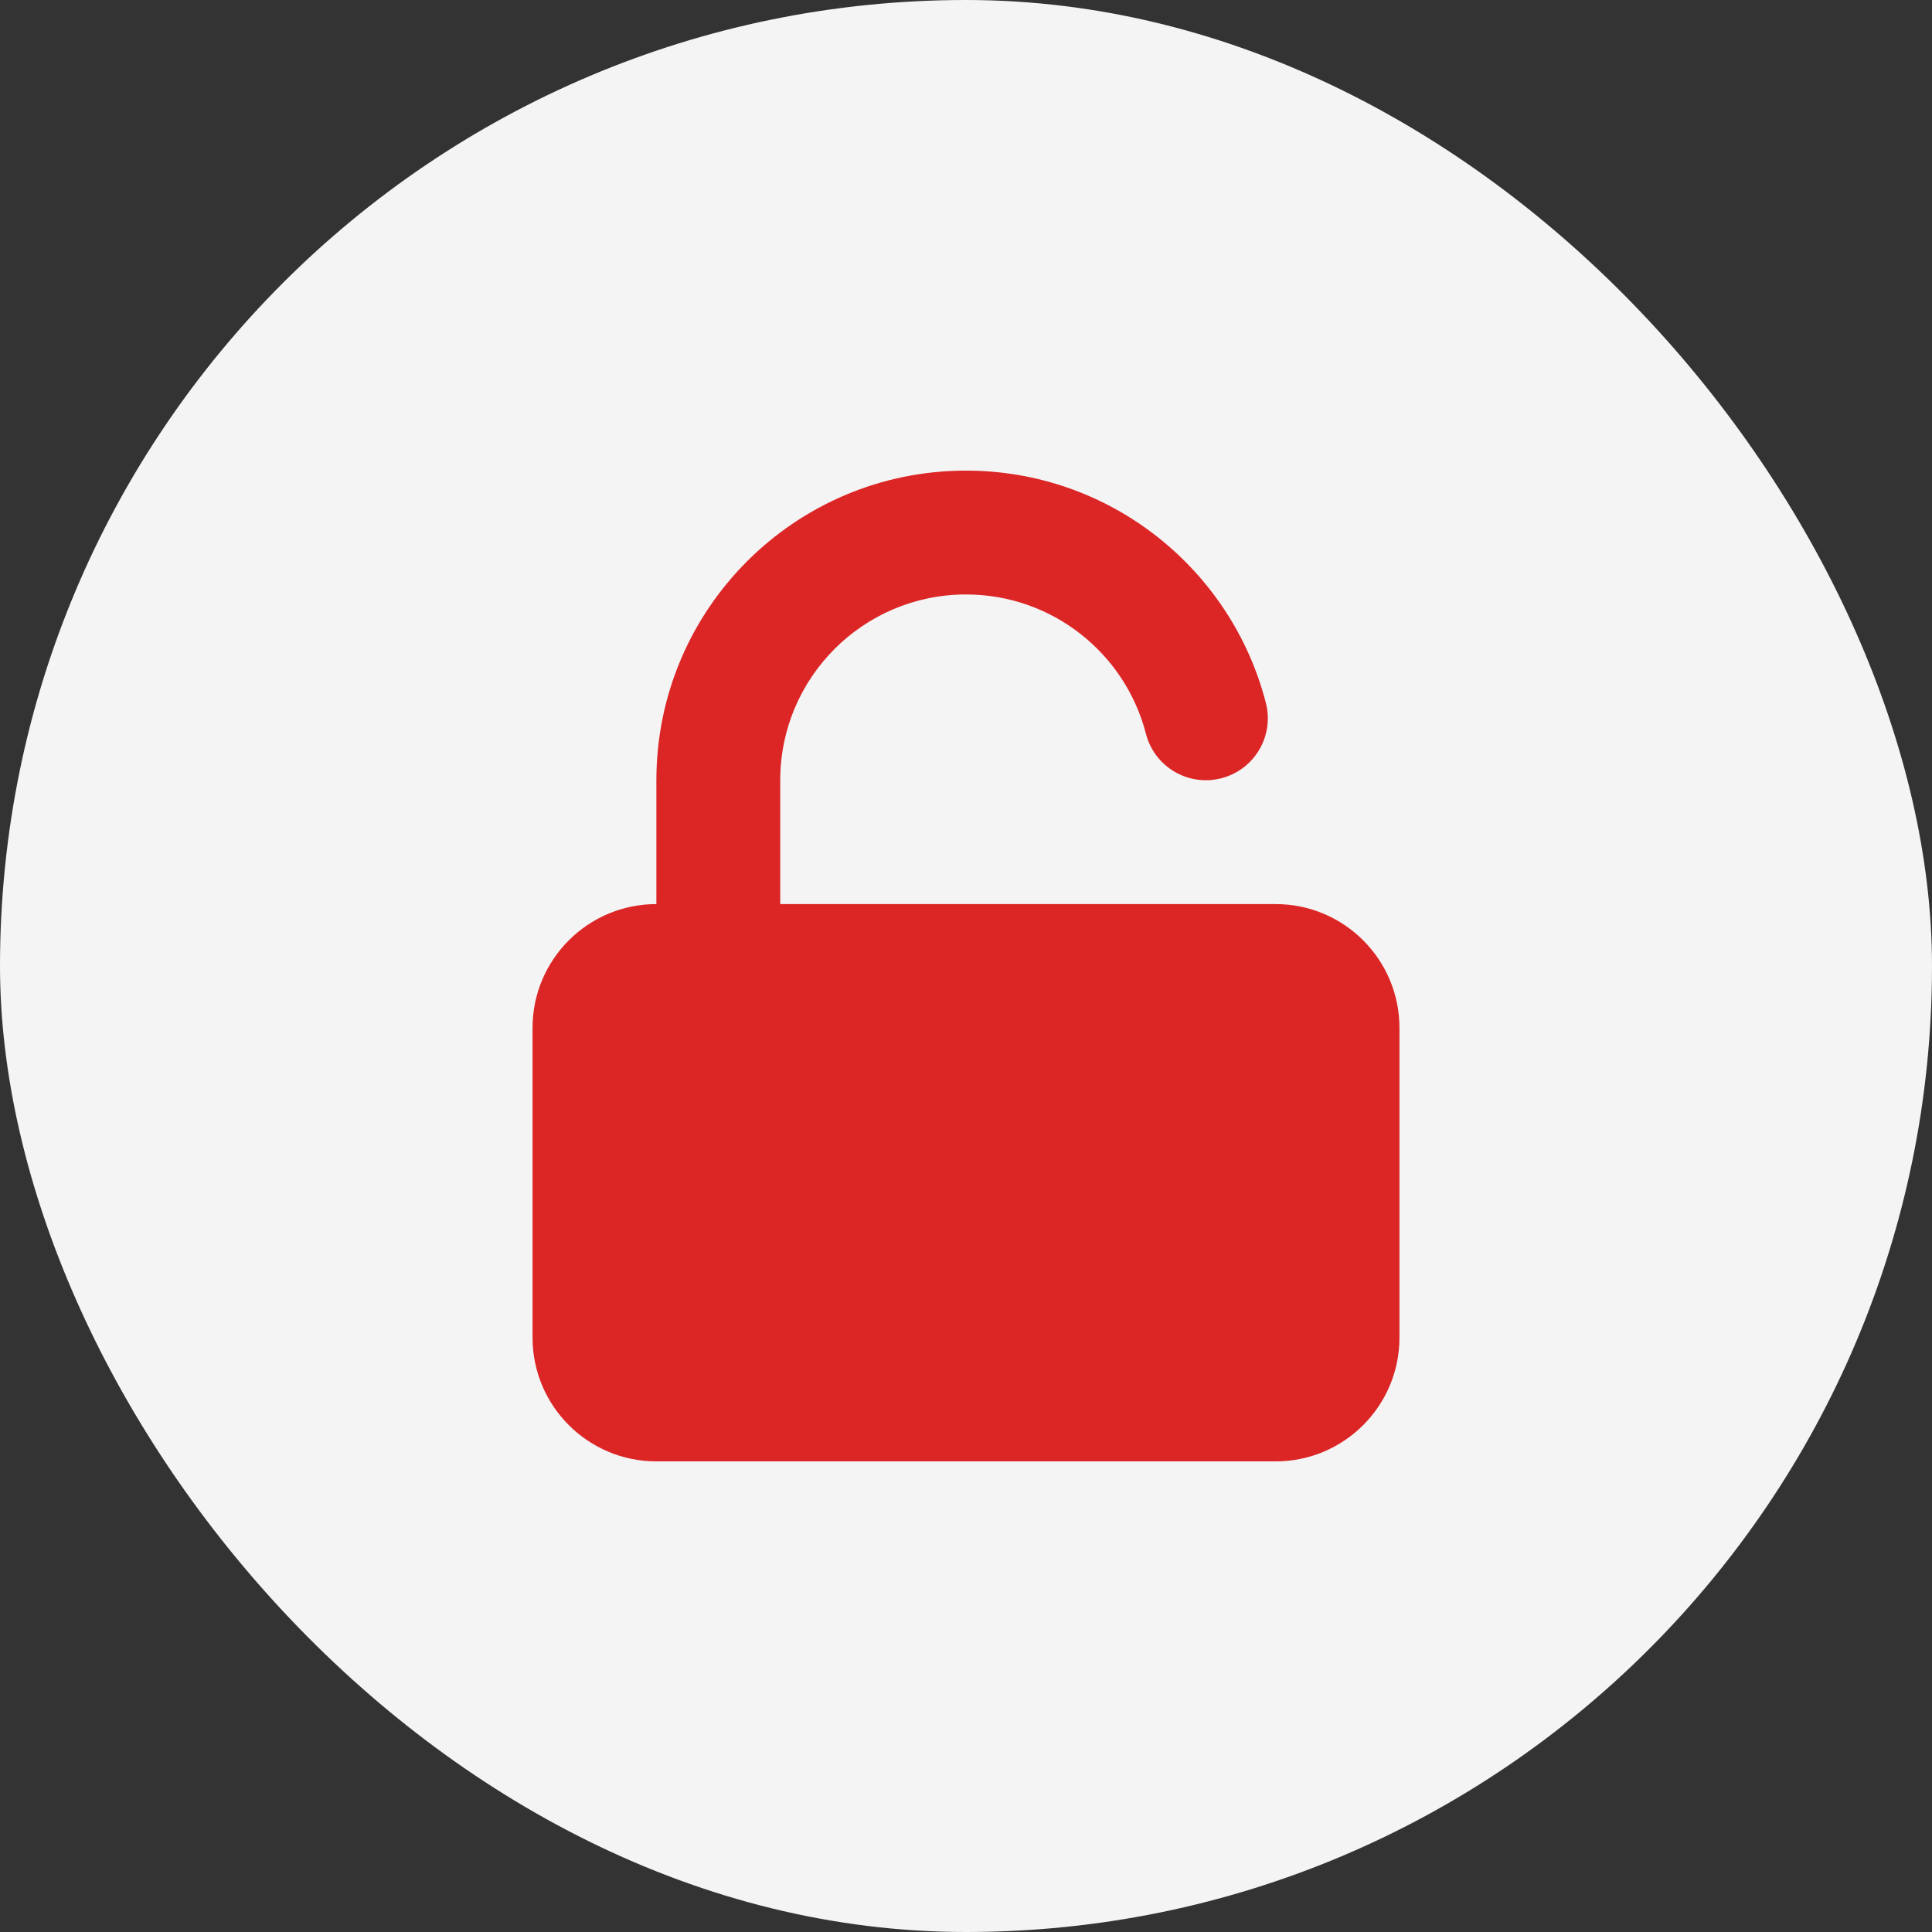<svg width="39" height="39" viewBox="0 0 39 39" fill="none" xmlns="http://www.w3.org/2000/svg">
<rect x="0" y="0" width="39" height="39" fill="#333333" stroke="none"/>
<rect width="39" height="39" rx="19.5" fill="#F4F4F5"/>
<path d="M19.5 9.5C16.048 9.5 13.25 12.298 13.25 15.75V18.25C11.869 18.25 10.75 19.369 10.75 20.75V27C10.75 28.381 11.869 29.5 13.25 29.5H25.75C27.131 29.5 28.25 28.381 28.25 27V20.75C28.25 19.369 27.131 18.25 25.75 18.25H15.75V15.75C15.75 13.679 17.429 12 19.5 12C21.246 12 22.716 13.194 23.132 14.812C23.304 15.48 23.985 15.883 24.654 15.71C25.323 15.539 25.725 14.857 25.553 14.188C24.859 11.493 22.414 9.5 19.5 9.5Z" fill="#DC2626"/>
</svg>
